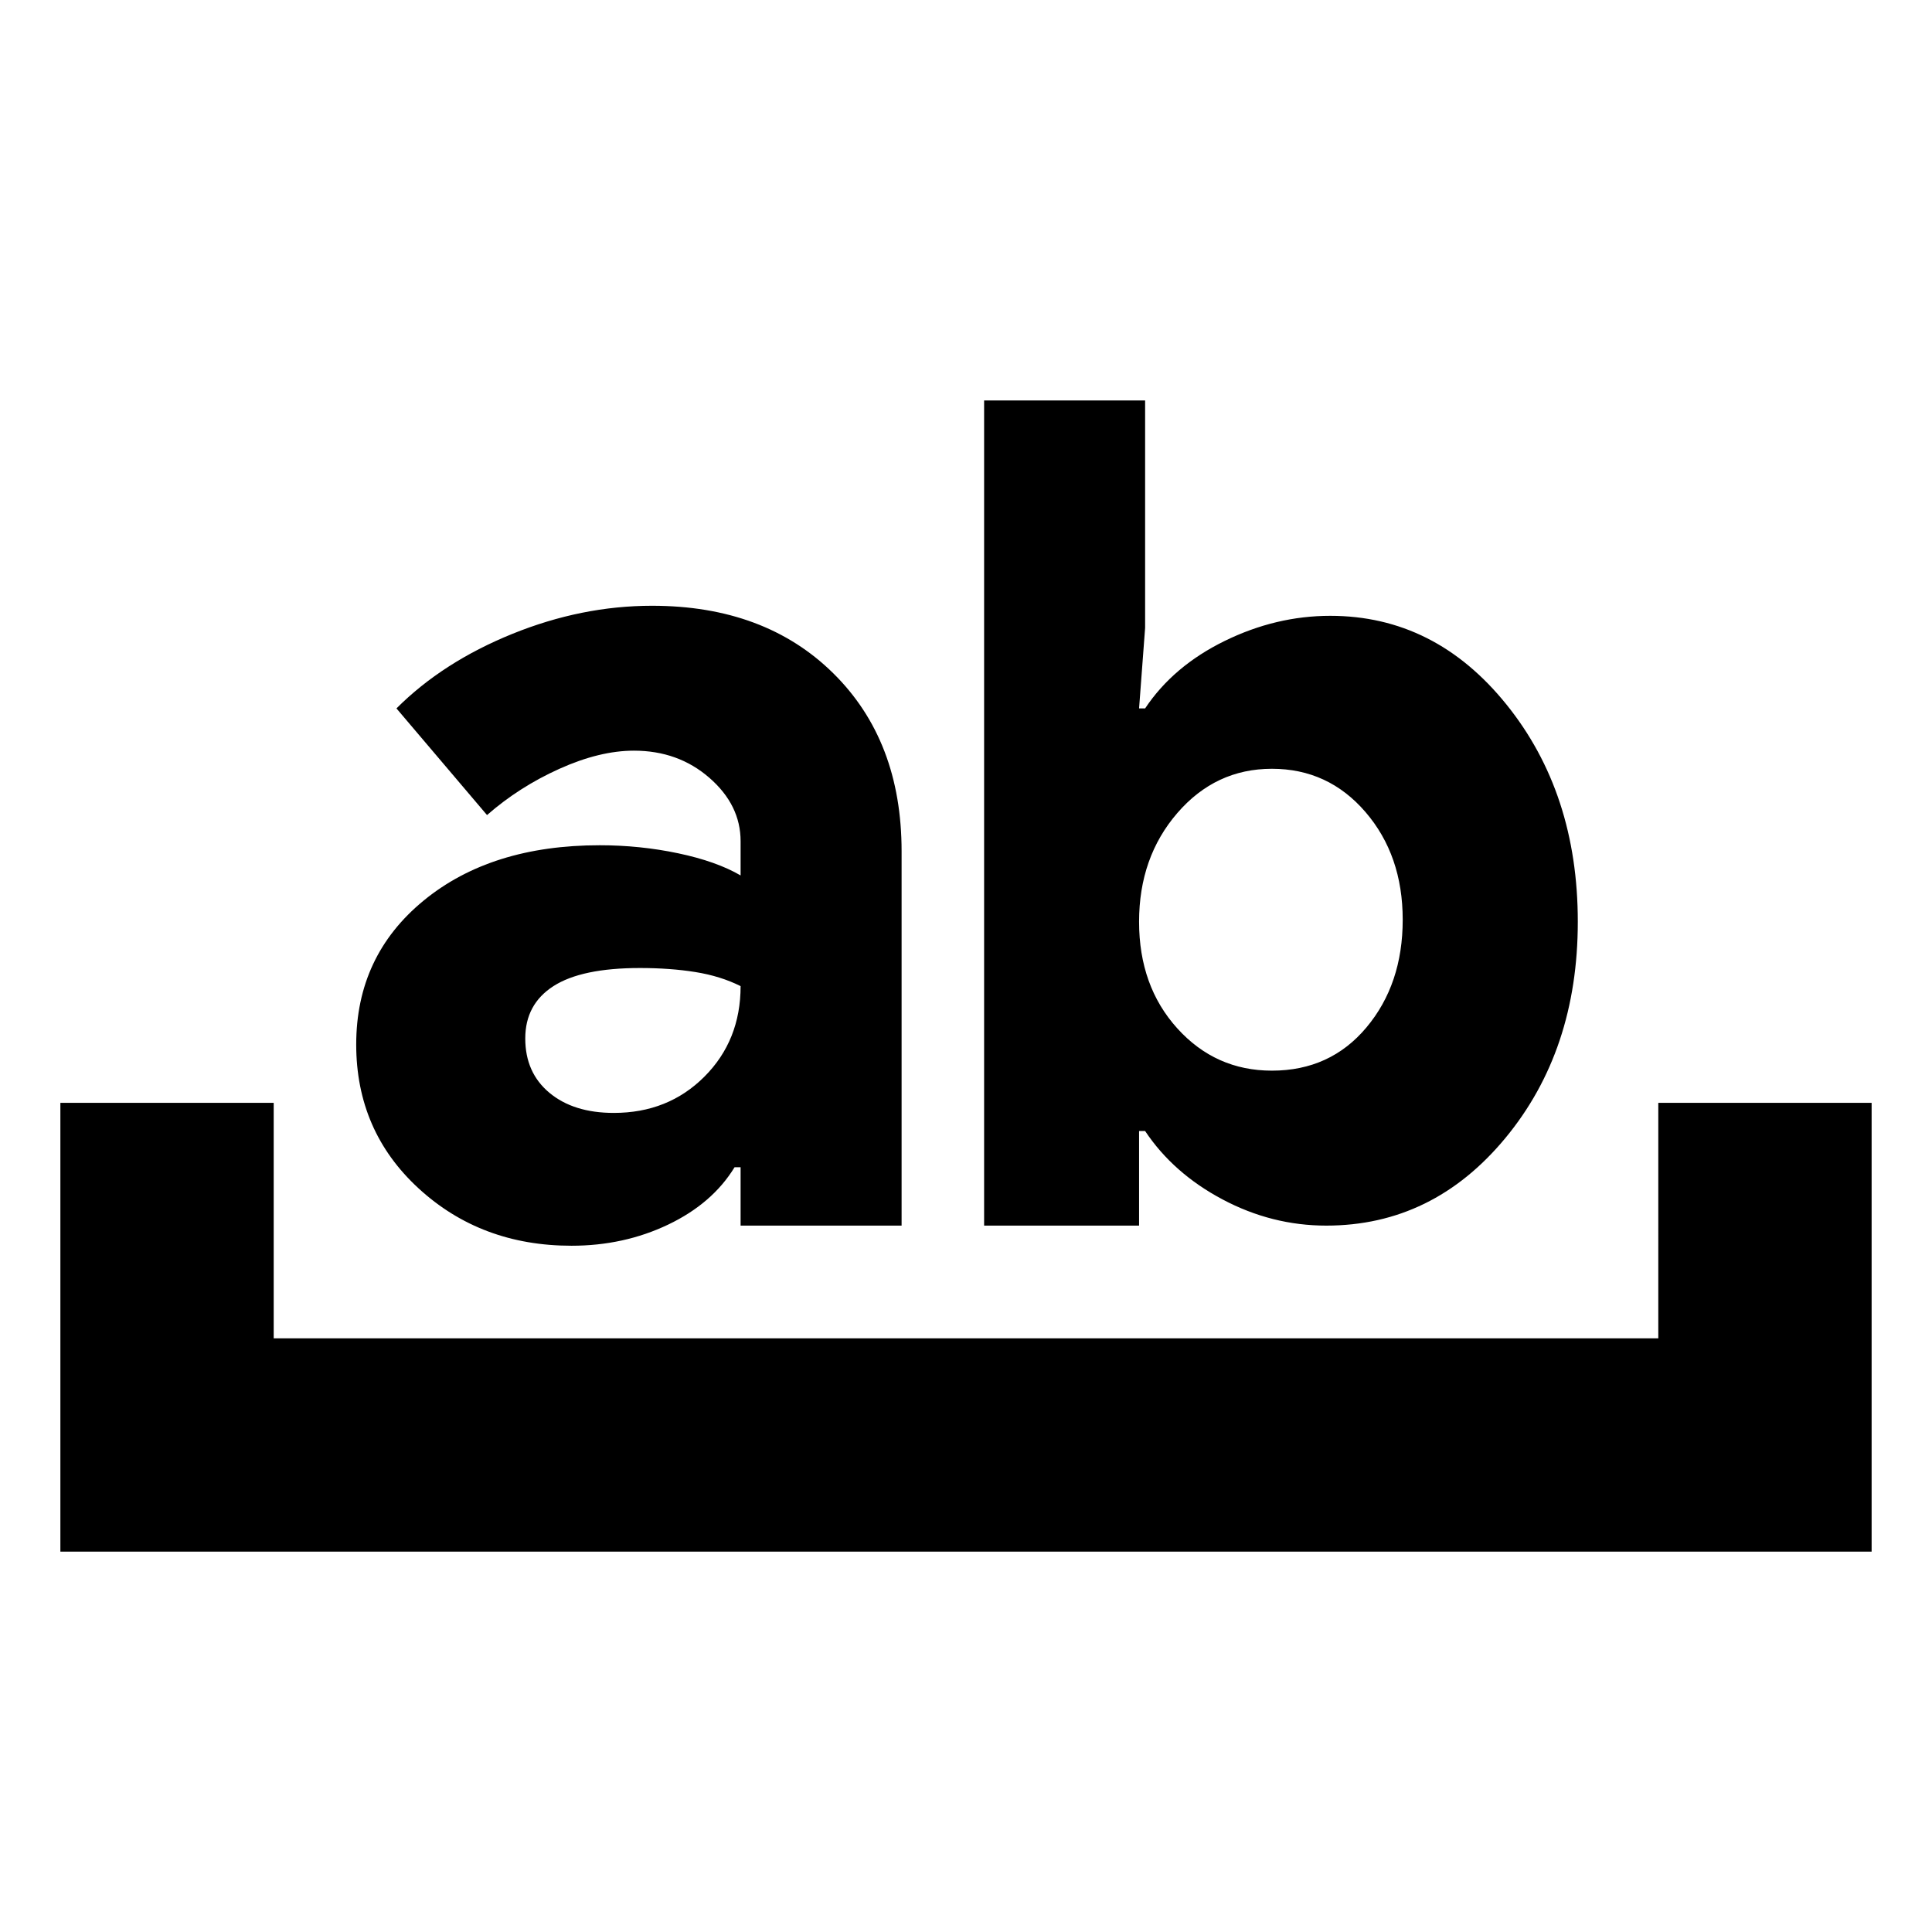 <svg xmlns="http://www.w3.org/2000/svg" height="24" viewBox="0 96 960 960" width="24"><path d="M30 867V644h106v117h688V644h106v223H30Zm338-162v-29h-3q-11 18-33 28.5T284 715q-45 0-76-28.5T177 615q0-44 33.5-71.5T298 516q20 0 39 4t31 11v-17q0-18-15.5-31.5T315 469q-17 0-37 9t-36 23l-45-53q23-23 57.5-37t69.5-14q56 0 90 33.5t34 88.5v186h-80Zm-50-128q-29 0-43 9t-14 26q0 17 12 27t32 10q27 0 45-18t18-45q-10-5-22.5-7t-27.5-2Zm171 128V295h80v113l-3 40h3q14-21 39.5-33.5T661 402q52 0 87.5 44T784 554q0 64-36 107.5T659 705q-27 0-51.5-13T569 658h-3v47h-77Zm143-227q-28 0-47 22t-19 54q0 32 19 53t47 21q29 0 47-21.5t18-53.5q0-32-18.5-53.5T632 478Z"/></svg>